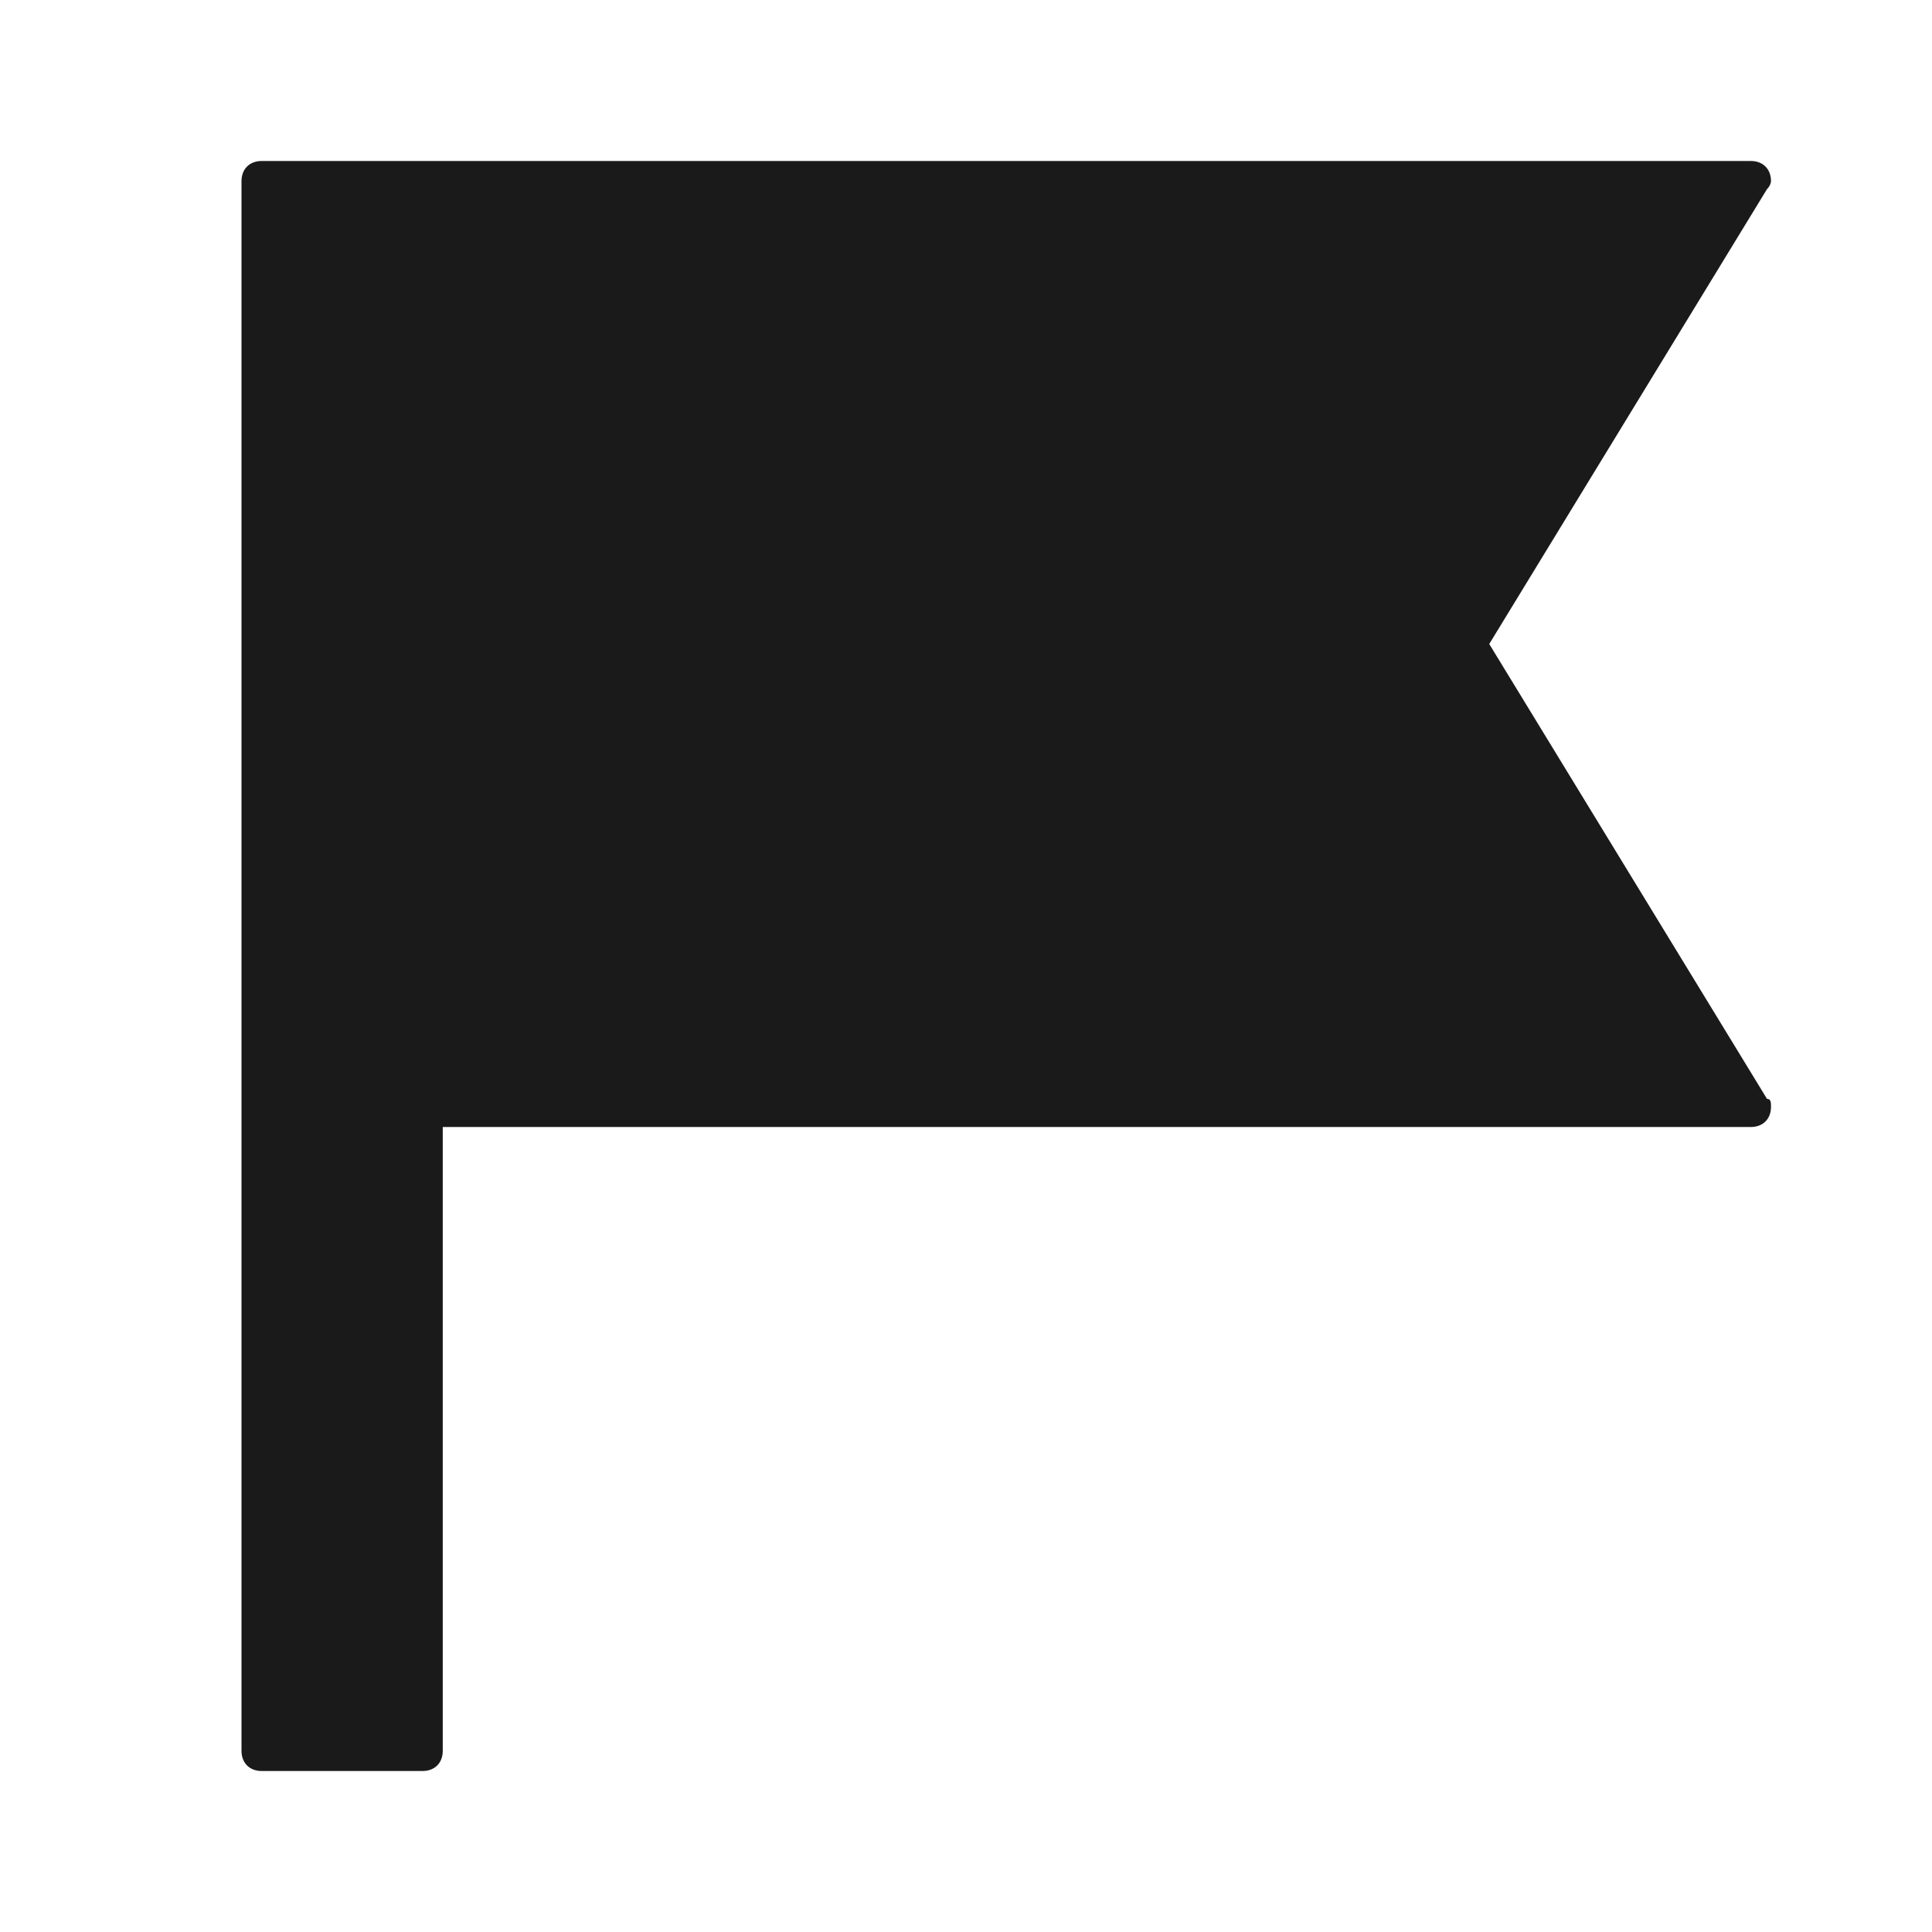 <svg xmlns="http://www.w3.org/2000/svg" width="24" height="24" fill="none"><path fill="#1A1A1A" d="m18.5 8 3.45-5.65c.05-.05.05-.1.05-.1 0-.15-.1-.25-.25-.25H3.25C3.1 2 3 2.1 3 2.25v19.5c0 .15.1.25.25.25h2c.15 0 .25-.1.25-.25V14h16.25c.15 0 .25-.1.25-.25 0-.05 0-.1-.05-.1z"/></svg>